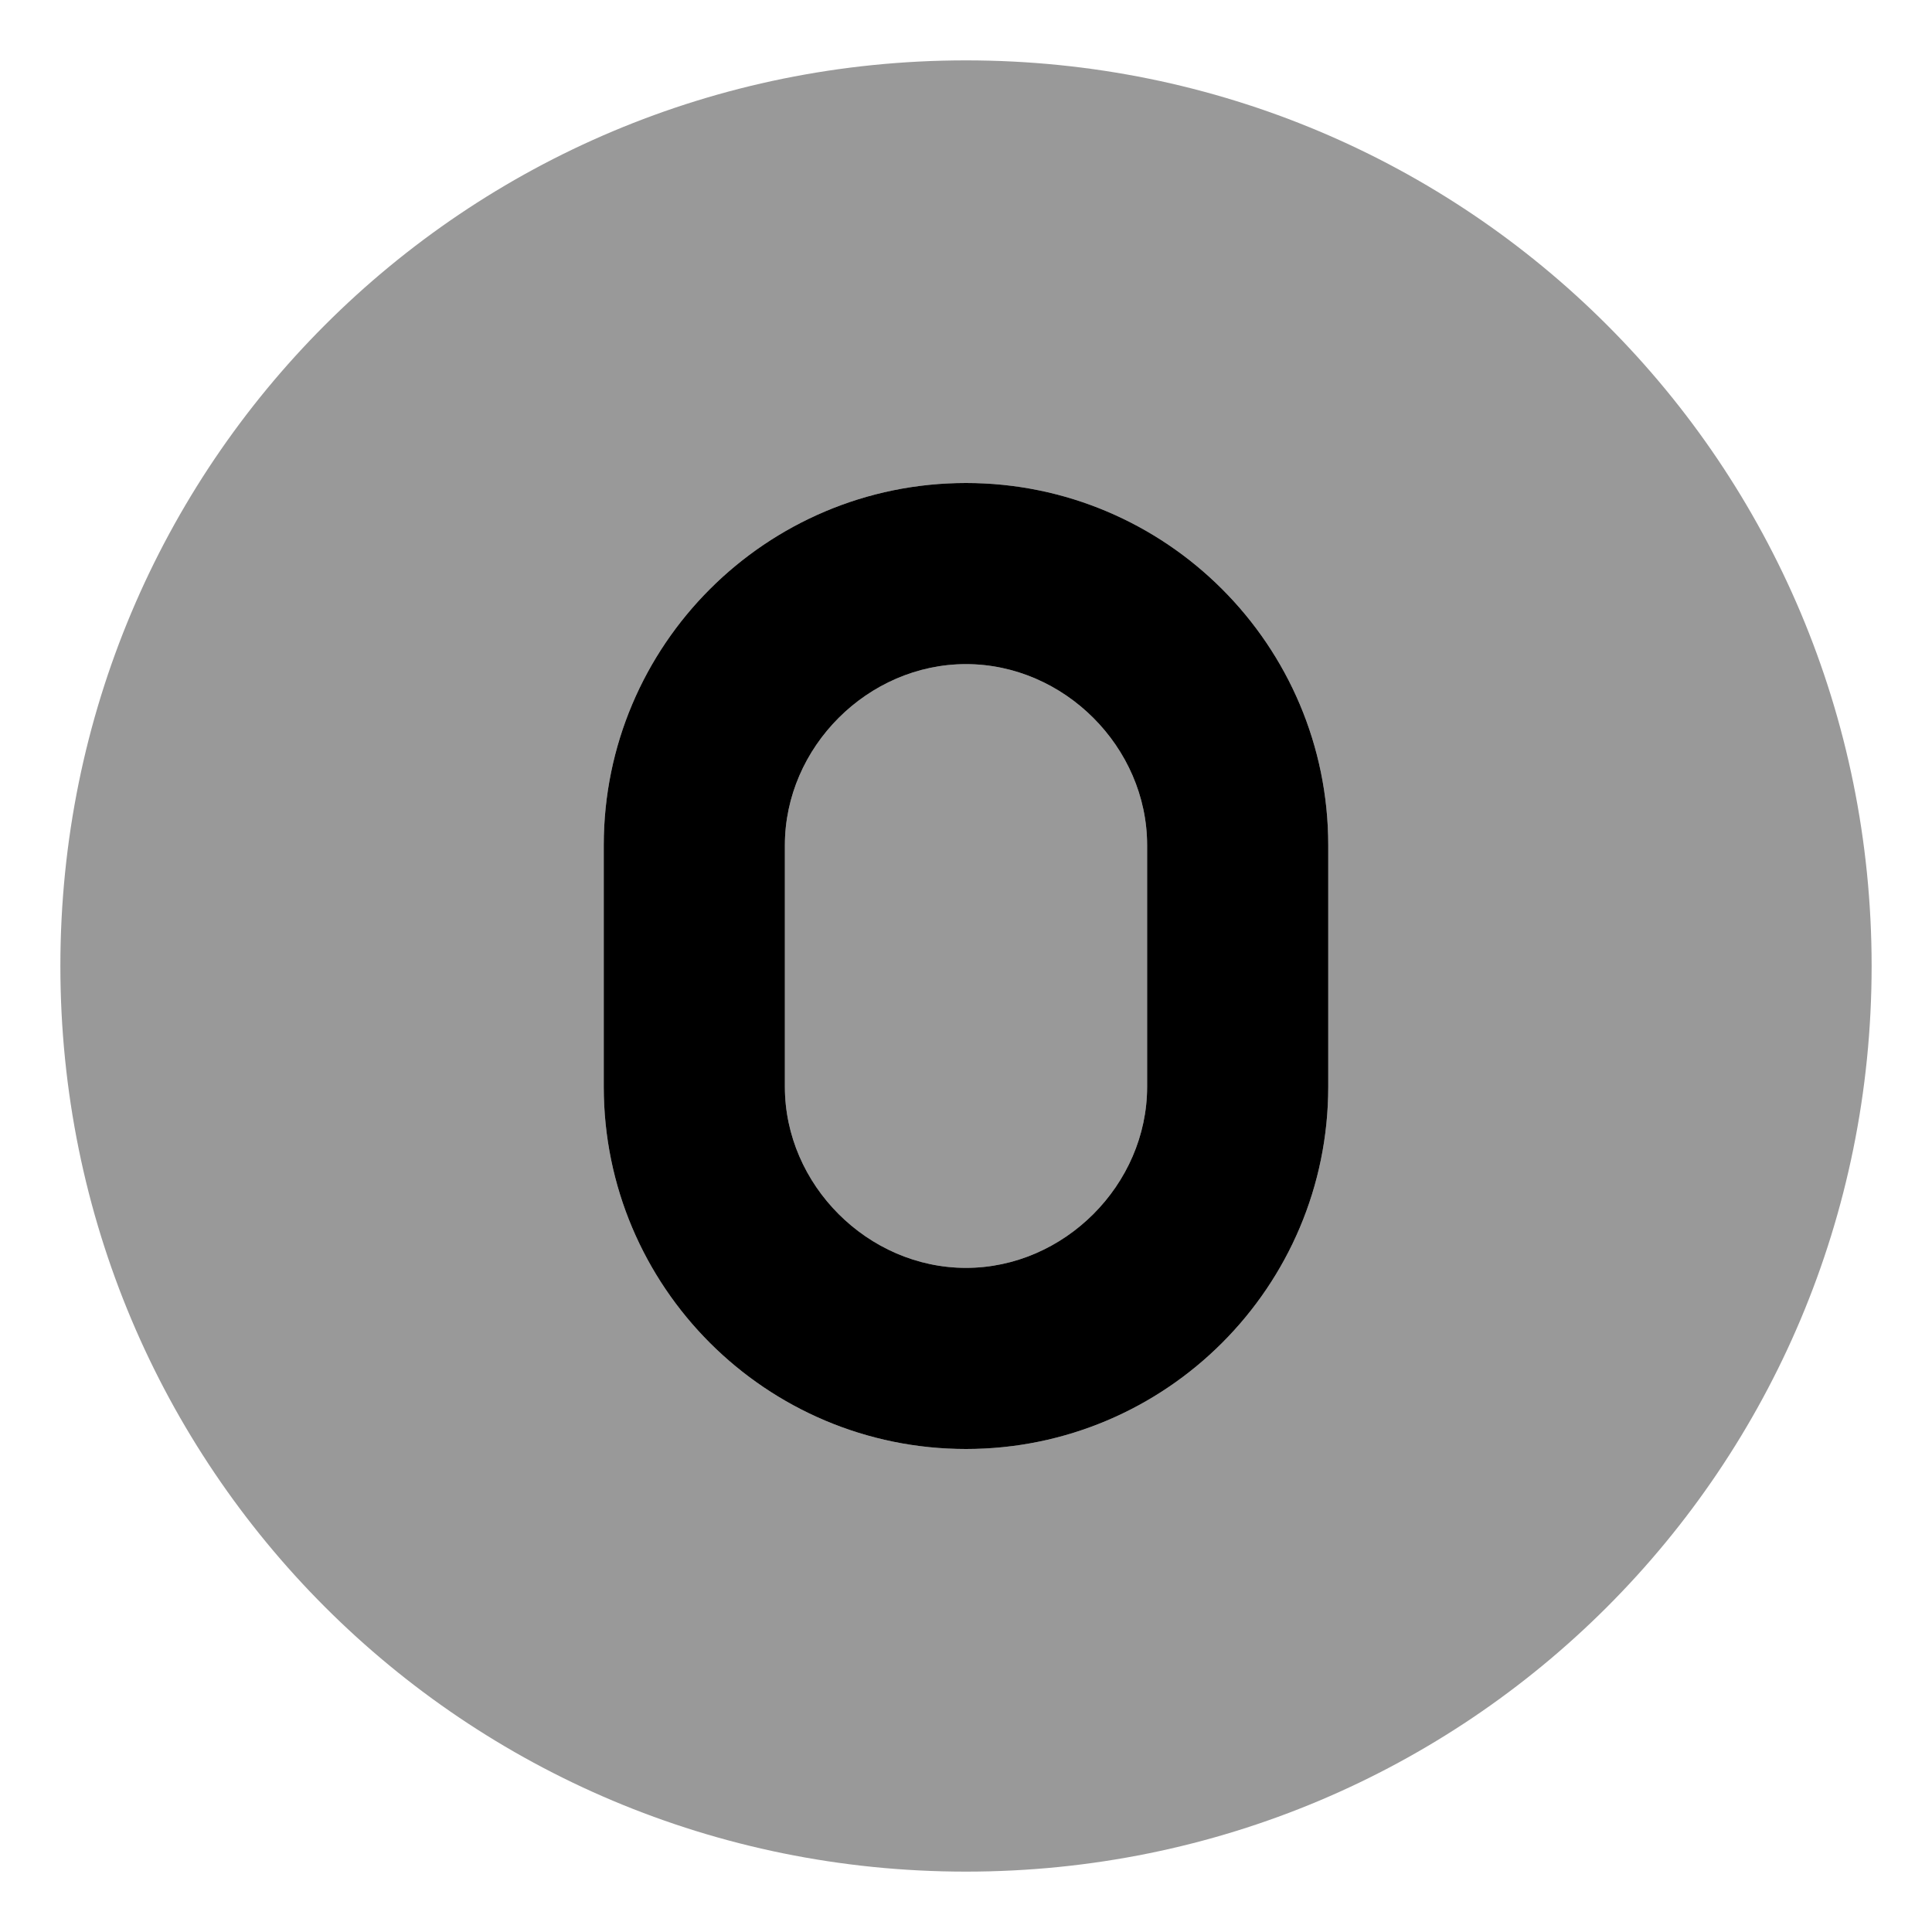 <svg xmlns="http://www.w3.org/2000/svg" viewBox="0 0 512 512"><!-- Font Awesome Pro 6.0.0-alpha1 by @fontawesome - https://fontawesome.com License - https://fontawesome.com/license (Commercial License) --><defs><style>.fa-secondary{opacity:.4}</style></defs><path d="M256 176C230 176 208 198 208 224V288C208 314 230 336 256 336S304 314 304 288V224C304 198 282 176 256 176ZM256 16C123 16 16 123 16 256S123 496 256 496S496 389 496 256S389 16 256 16ZM352 288C352 341 309 384 256 384S160 341 160 288V224C160 171 203 128 256 128S352 171 352 224V288Z" class="fa-secondary"/><path d="M256 128C203 128 160 171 160 224V288C160 341 203 384 256 384S352 341 352 288V224C352 171 309 128 256 128ZM304 288C304 314 282 336 256 336S208 314 208 288V224C208 198 230 176 256 176S304 198 304 224V288Z" class="fa-primary"/></svg>